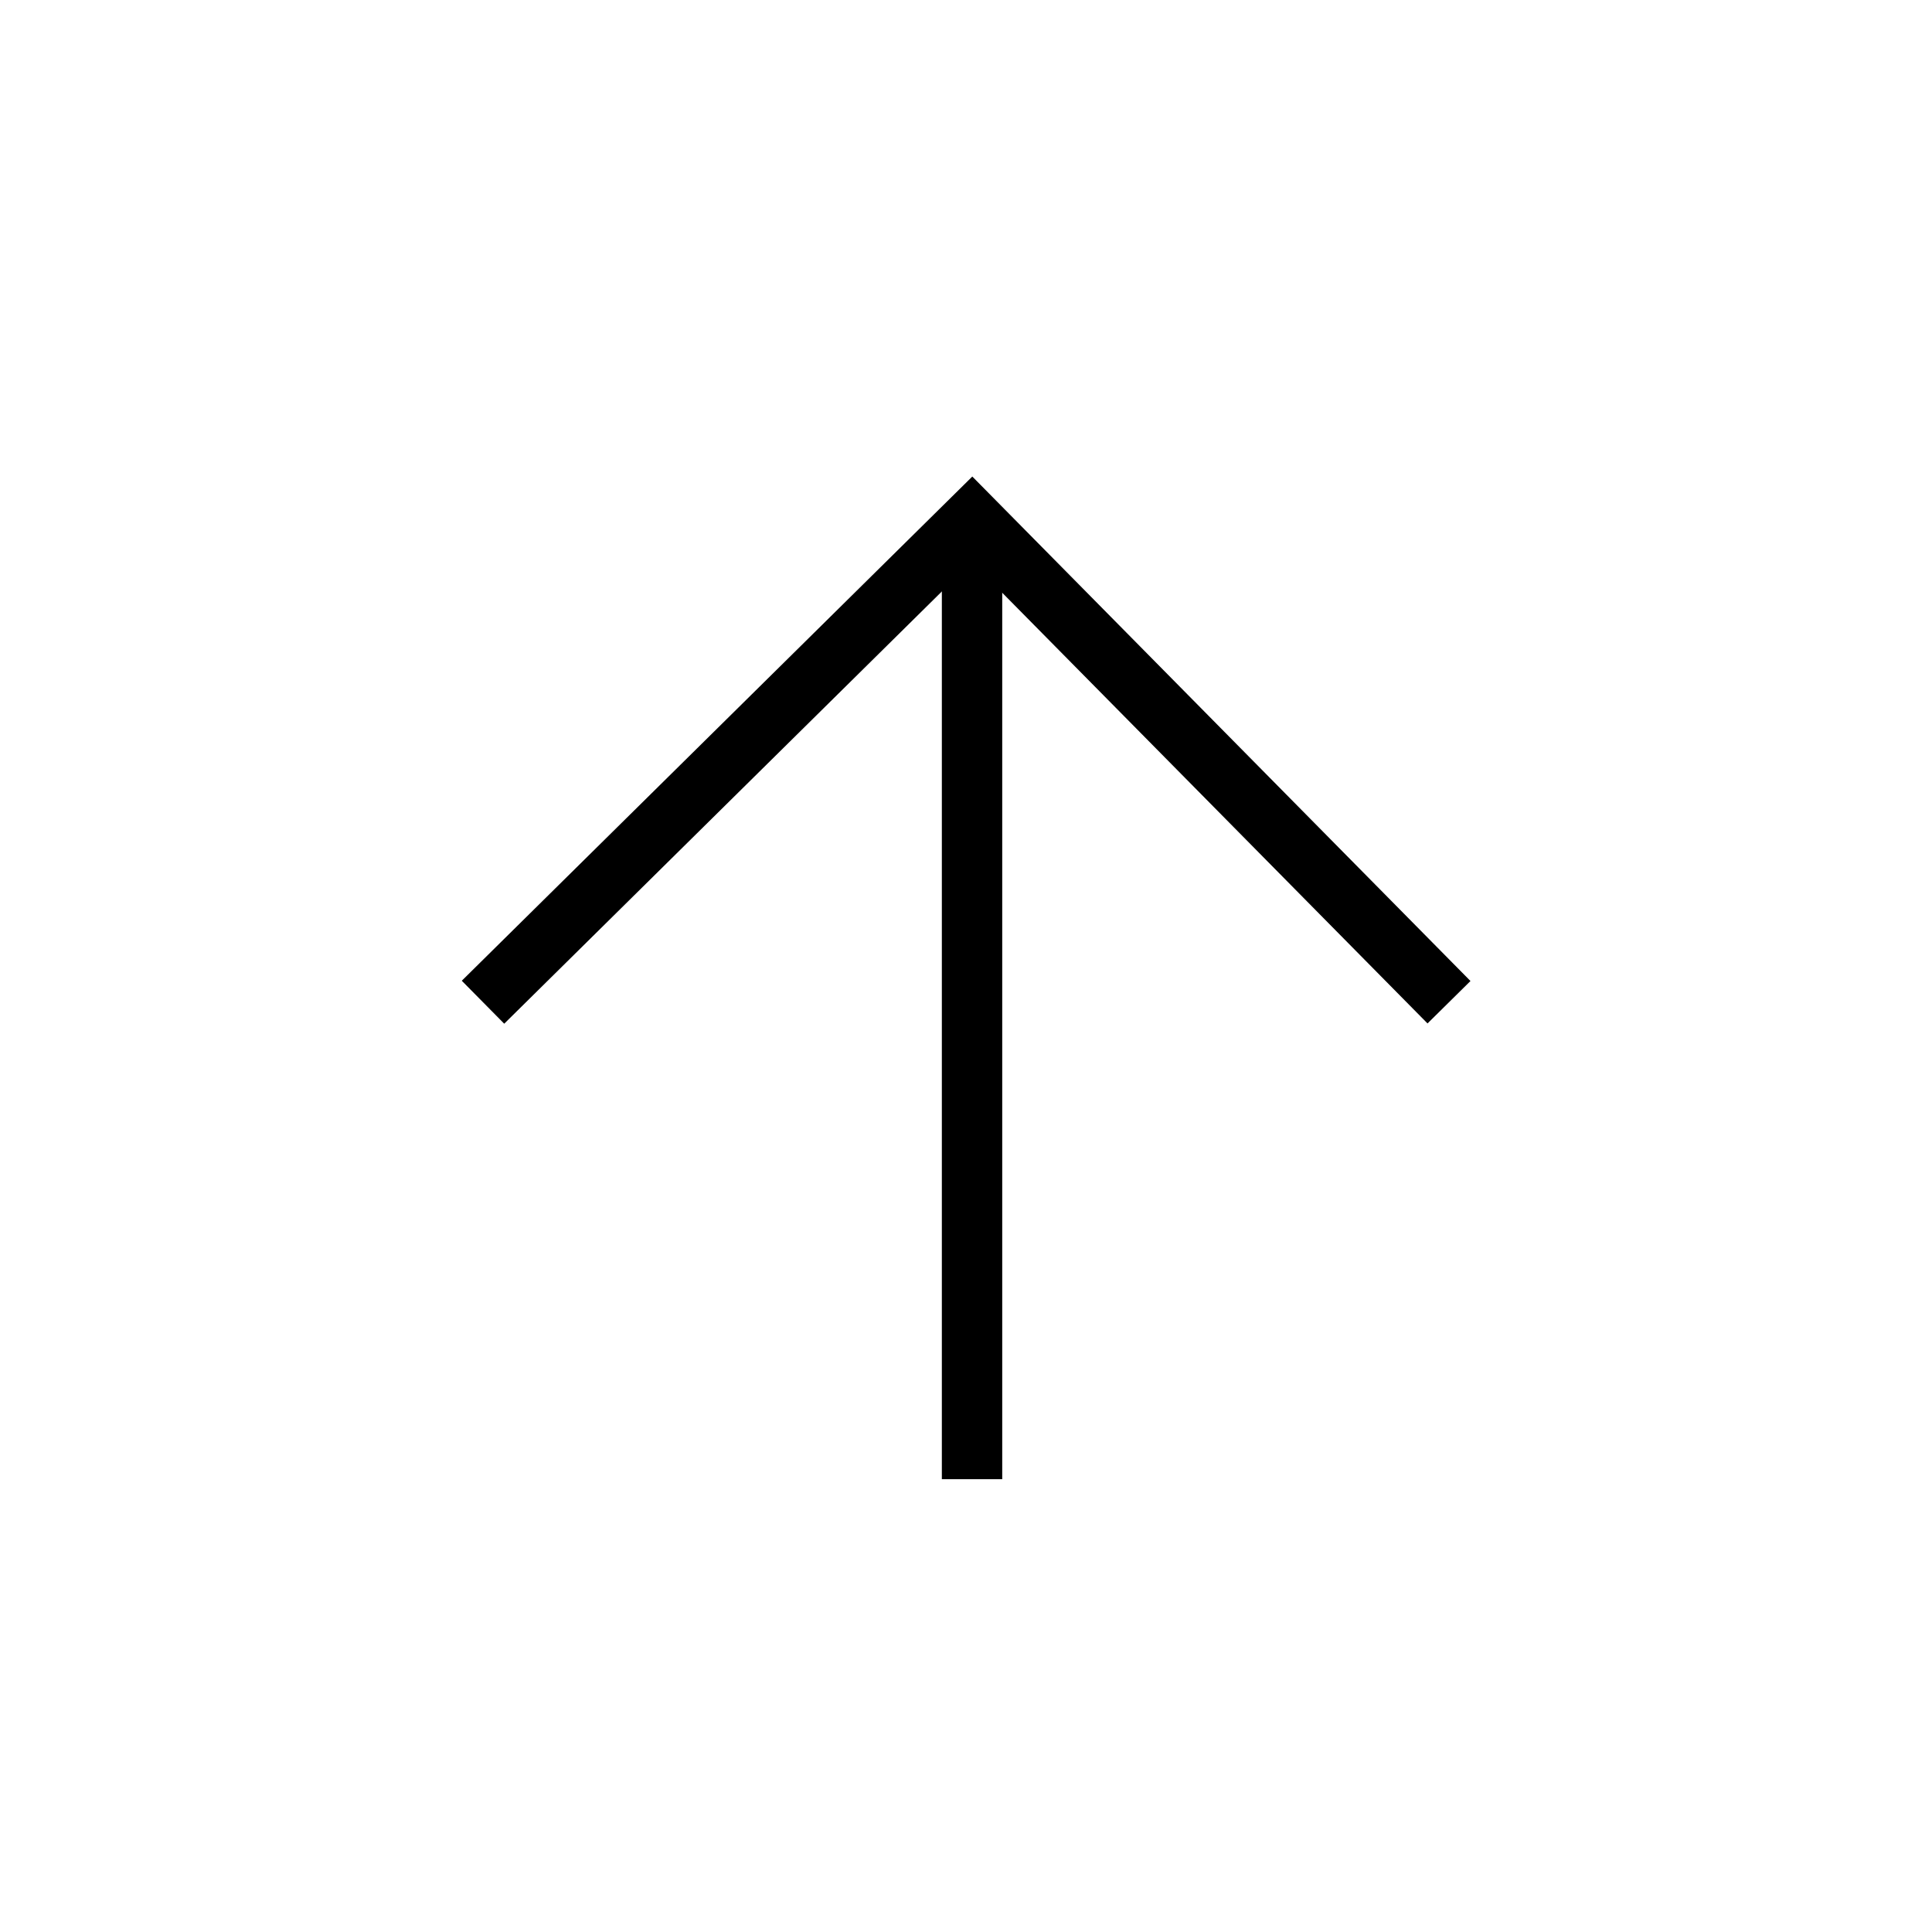 <svg xmlns="http://www.w3.org/2000/svg" viewBox="0 0 32 32">
	<line stroke="black" stroke-width="1" x1="16.1" y1="8.5" x2="16.1" y2="24.5"/>
	<polyline fill="none" stroke="black" stroke-width="1" points="8,16.6 16.1,8.6 24,16.6"/>
</svg>
